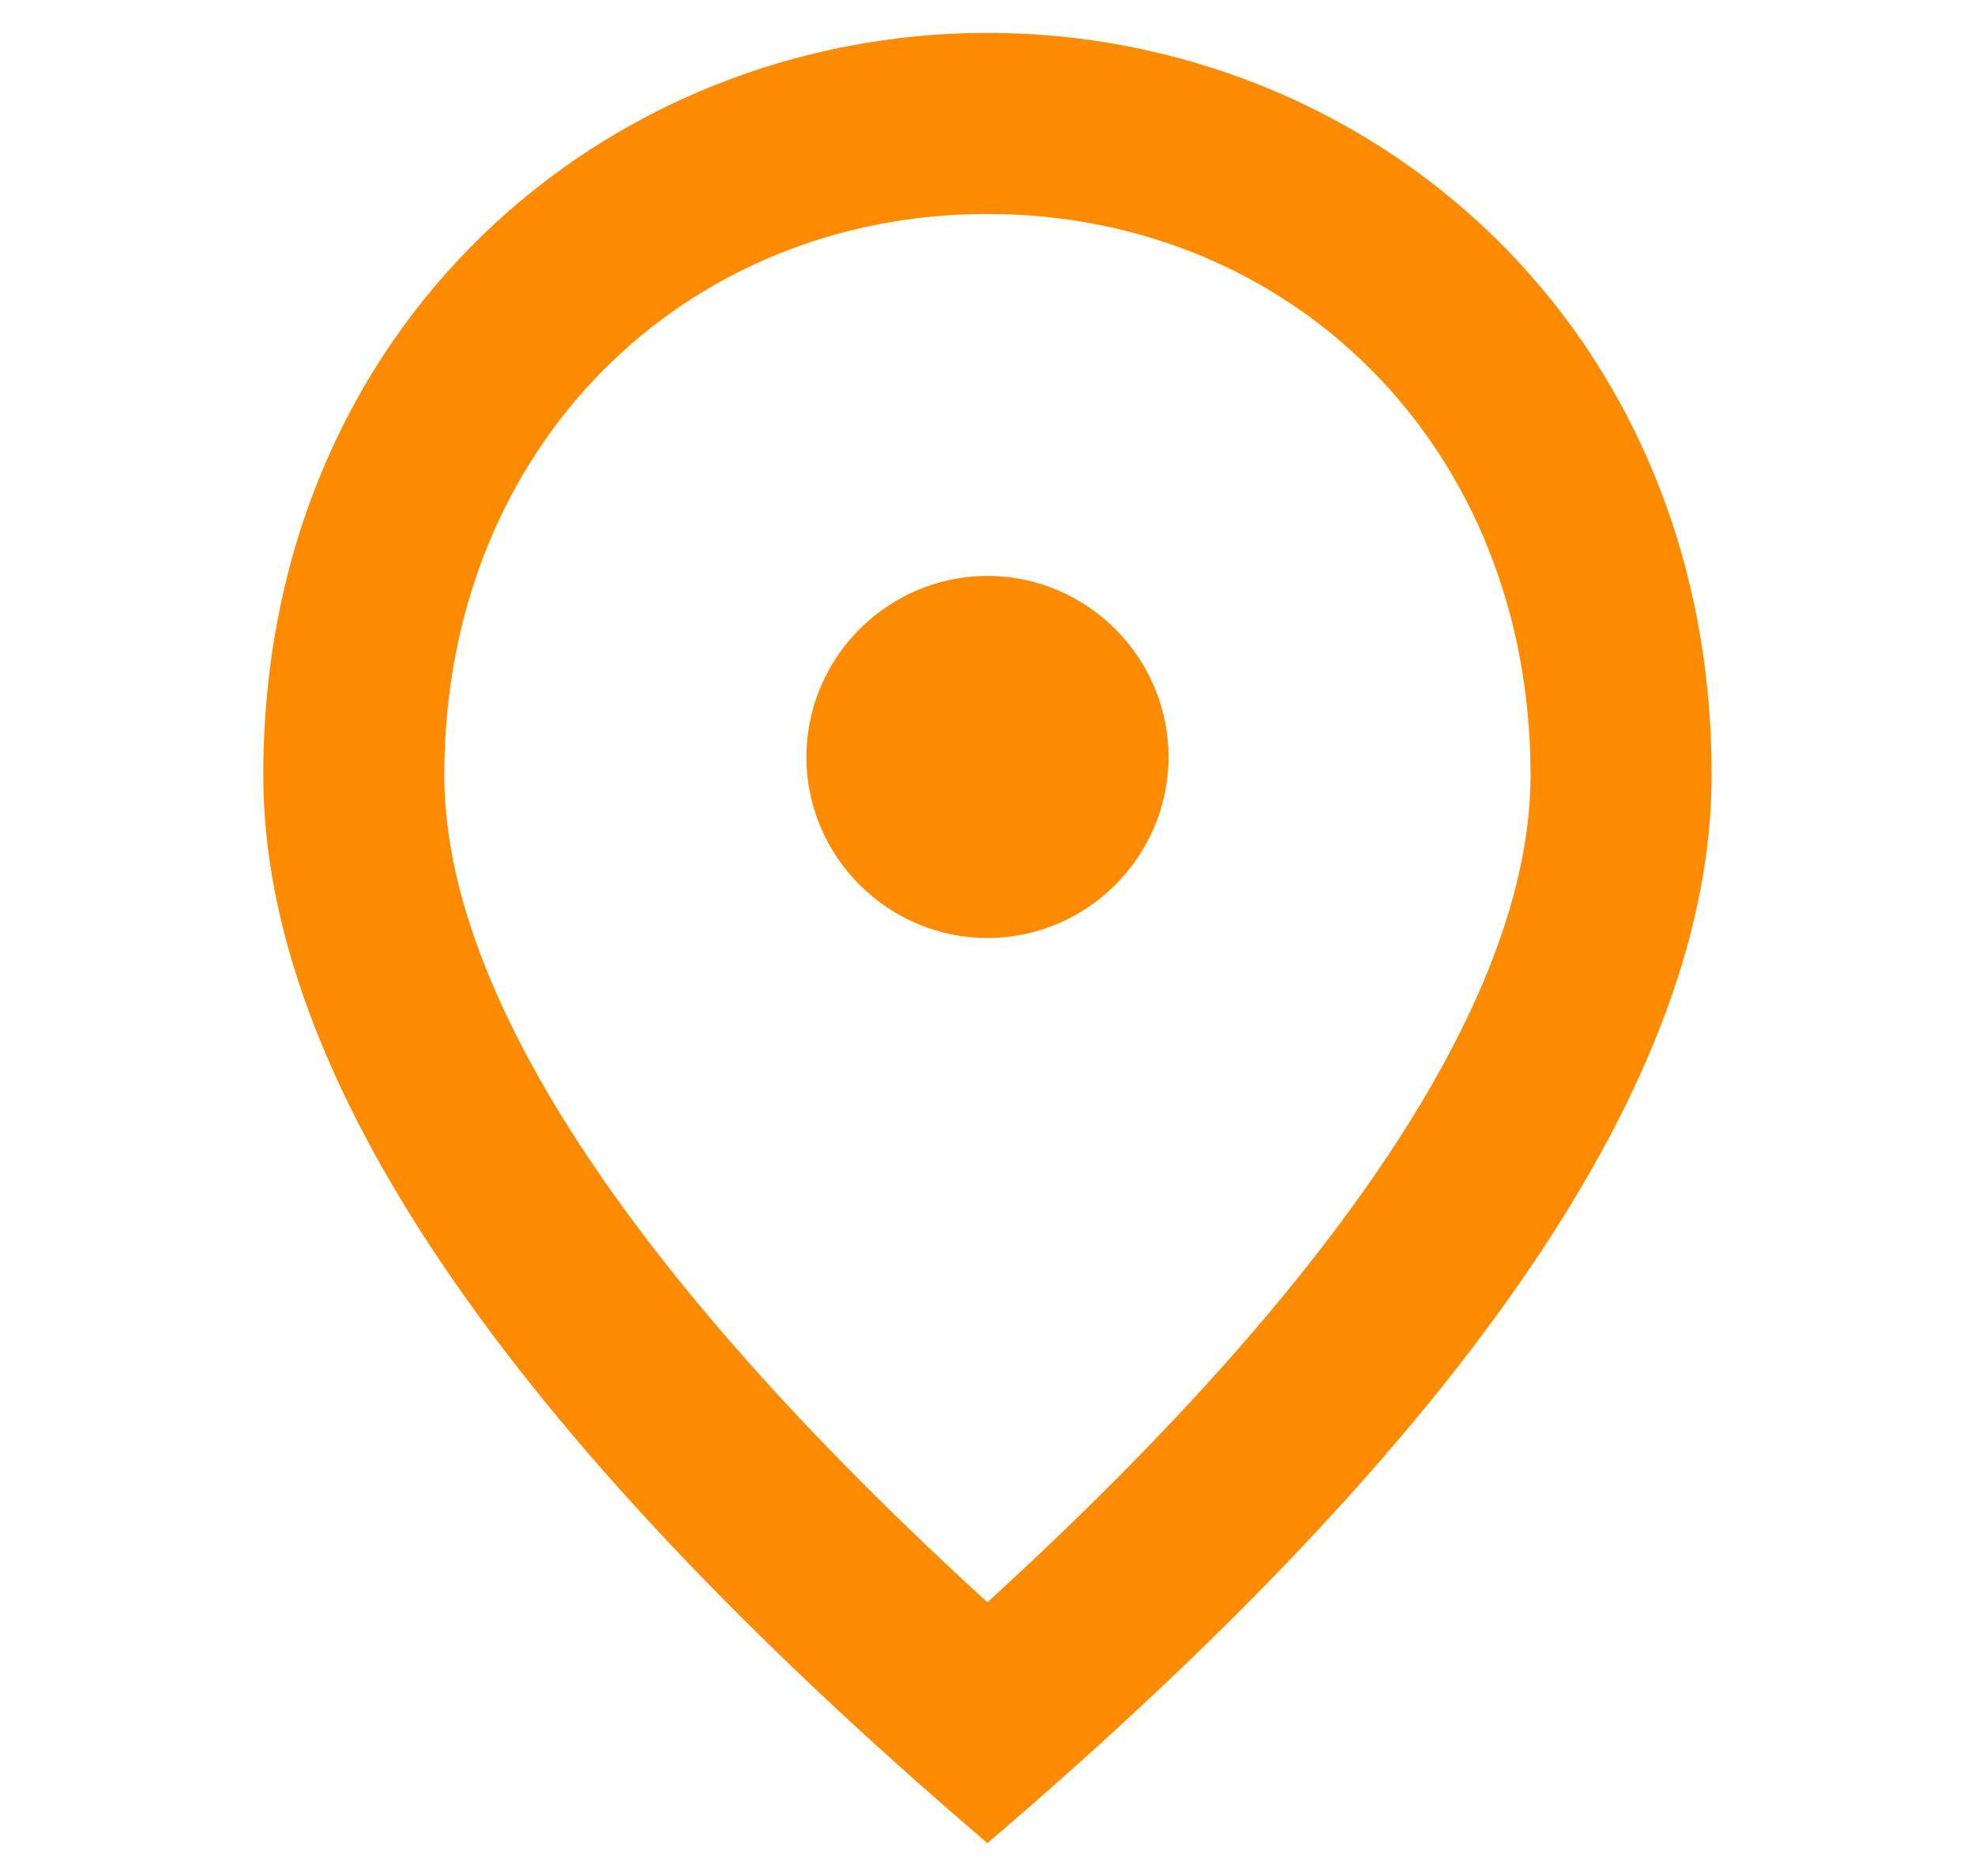 <svg width="20" height="19" viewBox="0 0 20 19" fill="none" xmlns="http://www.w3.org/2000/svg">
<path d="M9.999 9.5C8.991 9.5 8.166 8.675 8.166 7.667C8.166 6.658 8.991 5.833 9.999 5.833C11.008 5.833 11.833 6.658 11.833 7.667C11.833 8.675 11.008 9.5 9.999 9.5ZM15.499 7.85C15.499 4.522 13.07 2.167 9.999 2.167C6.929 2.167 4.499 4.522 4.499 7.85C4.499 9.995 6.287 12.837 9.999 16.228C13.712 12.837 15.499 9.995 15.499 7.85ZM9.999 0.333C13.849 0.333 17.333 3.285 17.333 7.85C17.333 10.893 14.885 14.496 9.999 18.667C5.114 14.496 2.666 10.893 2.666 7.85C2.666 3.285 6.149 0.333 9.999 0.333Z" fill="#FF8B02"/>
</svg>
